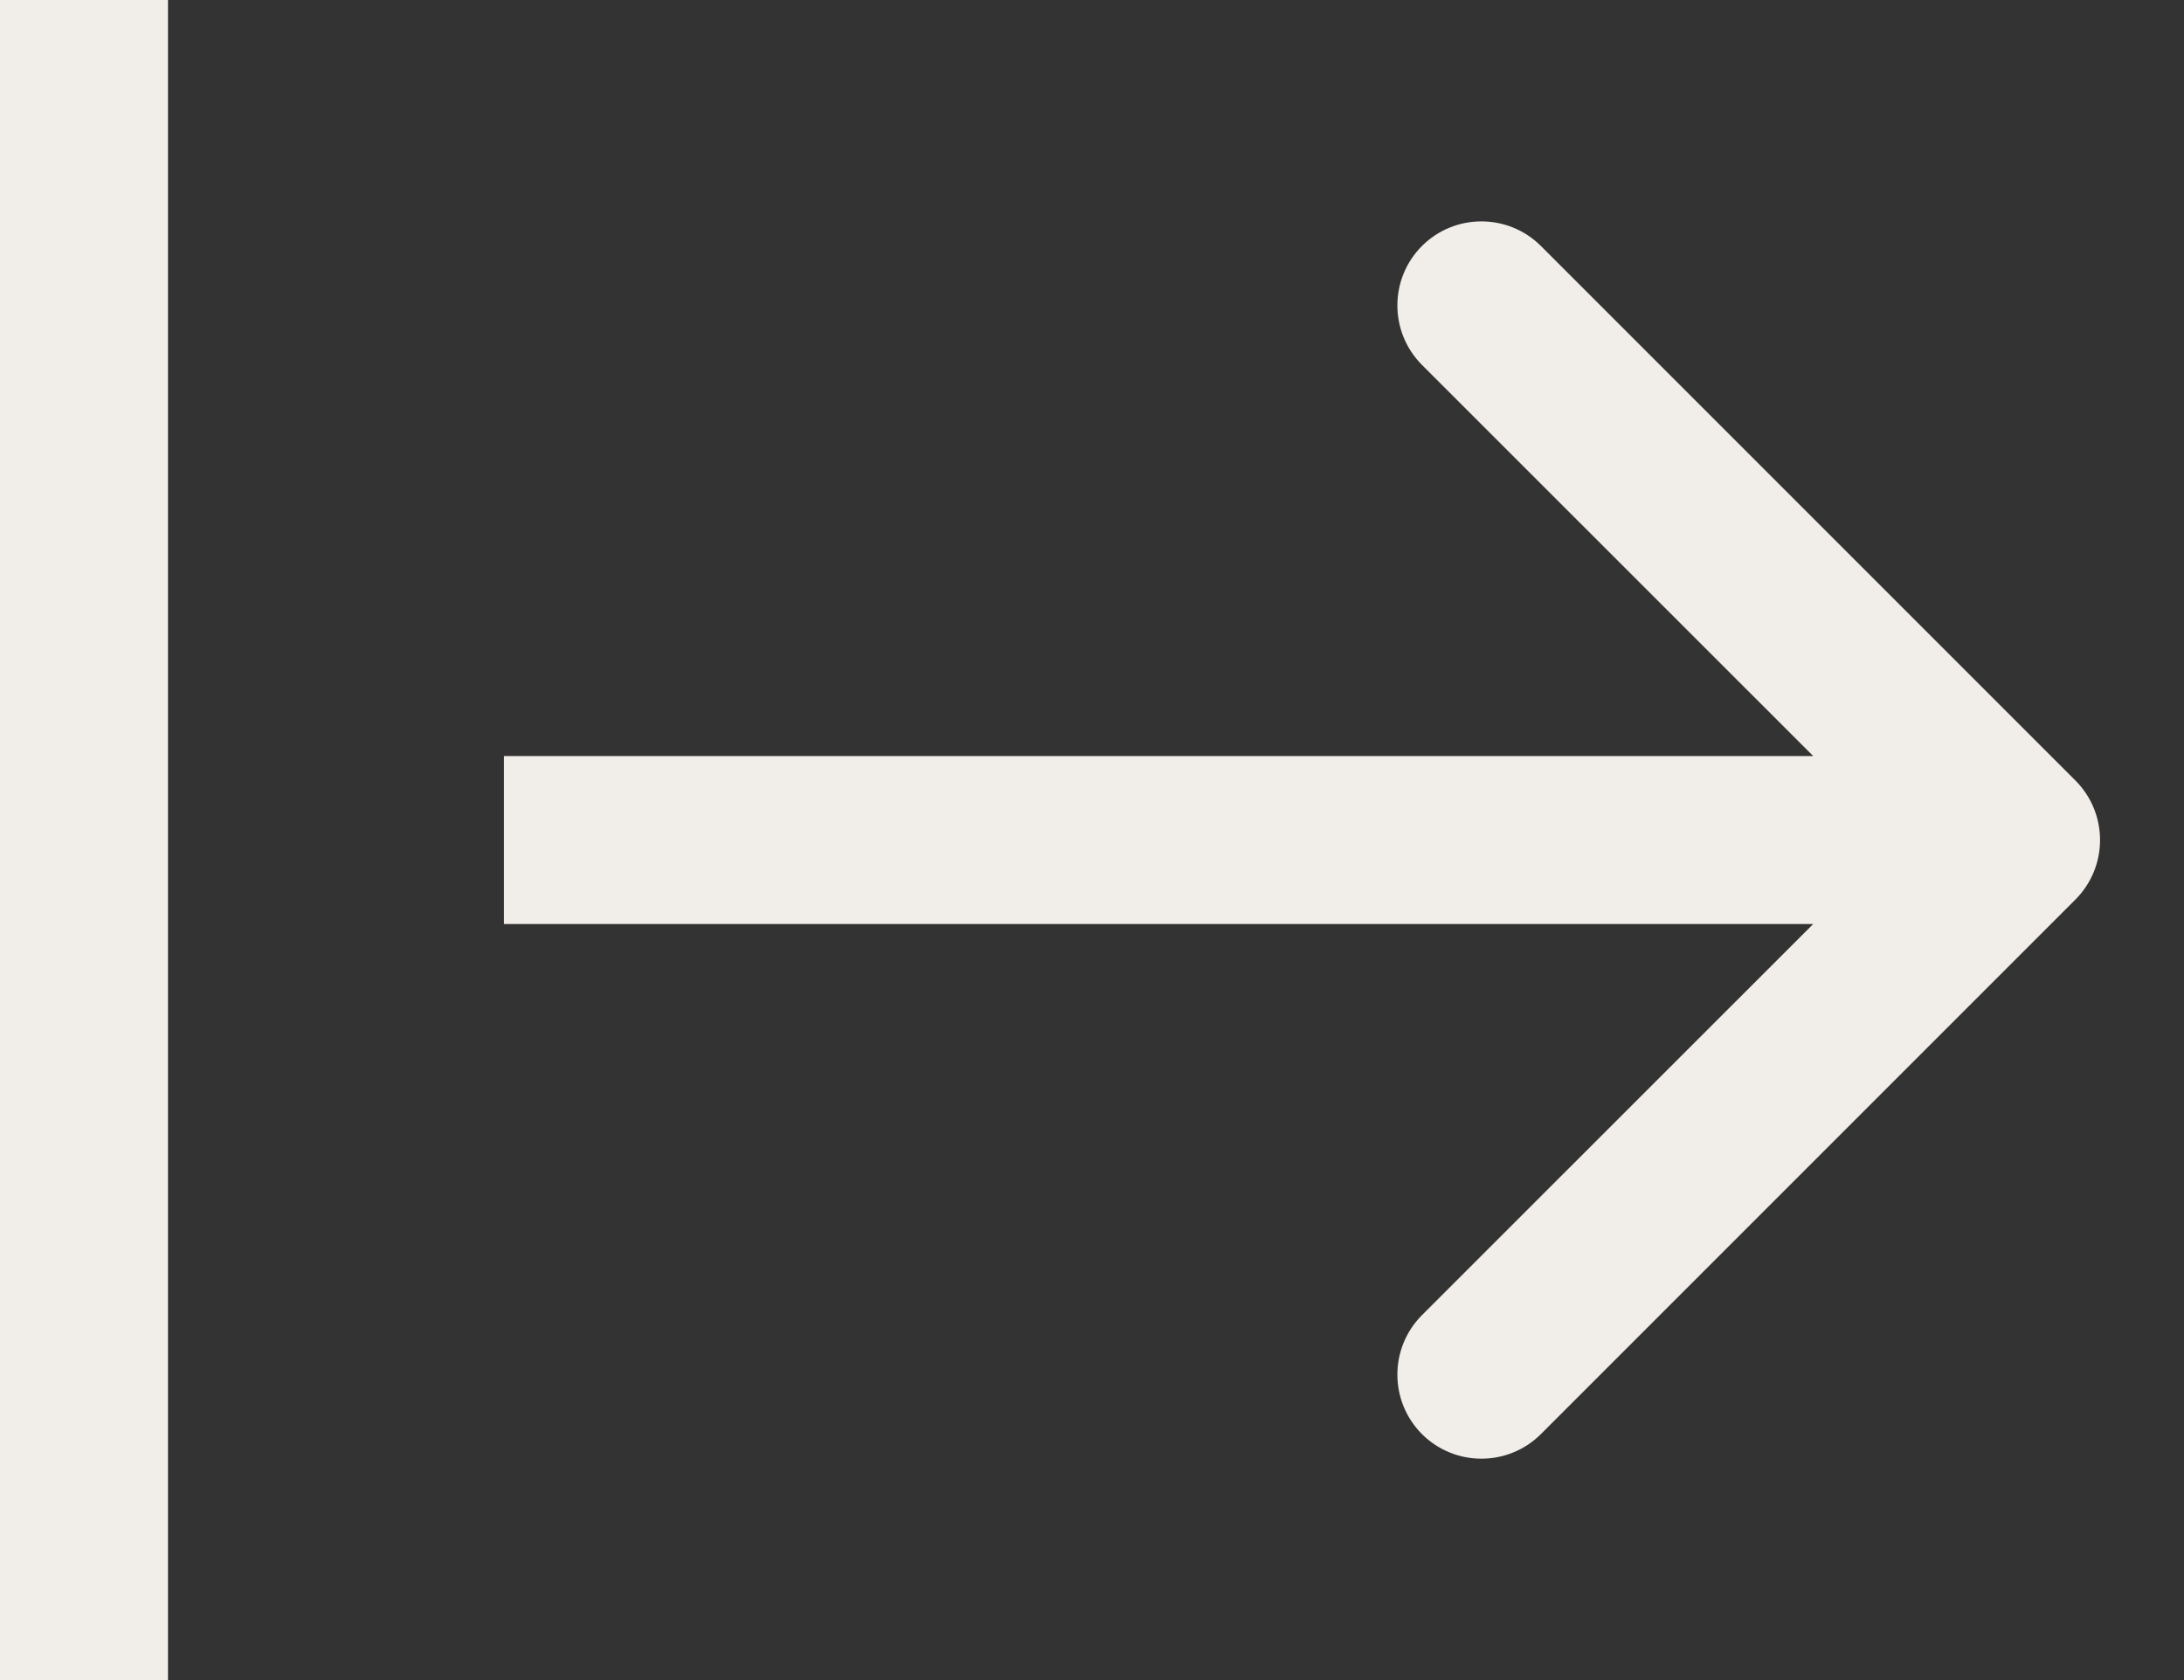 <svg width="13" height="10" viewBox="0 0 13 10" fill="none" xmlns="http://www.w3.org/2000/svg">
<rect x="0" y="0" width="13" height="10" fill="#333333" stroke="none"/>
<path d="M12.354 5.354C12.549 5.158 12.549 4.842 12.354 4.646L9.172 1.464C8.976 1.269 8.66 1.269 8.464 1.464C8.269 1.66 8.269 1.976 8.464 2.172L11.293 5L8.464 7.828C8.269 8.024 8.269 8.34 8.464 8.536C8.66 8.731 8.976 8.731 9.172 8.536L12.354 5.354ZM3 5.5L12 5.5L12 4.5L3 4.5L3 5.5Z" fill="#F1EEEA"/>
<line x1="0.5" y1="-2.18557e-08" x2="0.5" y2="10" stroke="#F1EEEA"/>
</svg>
